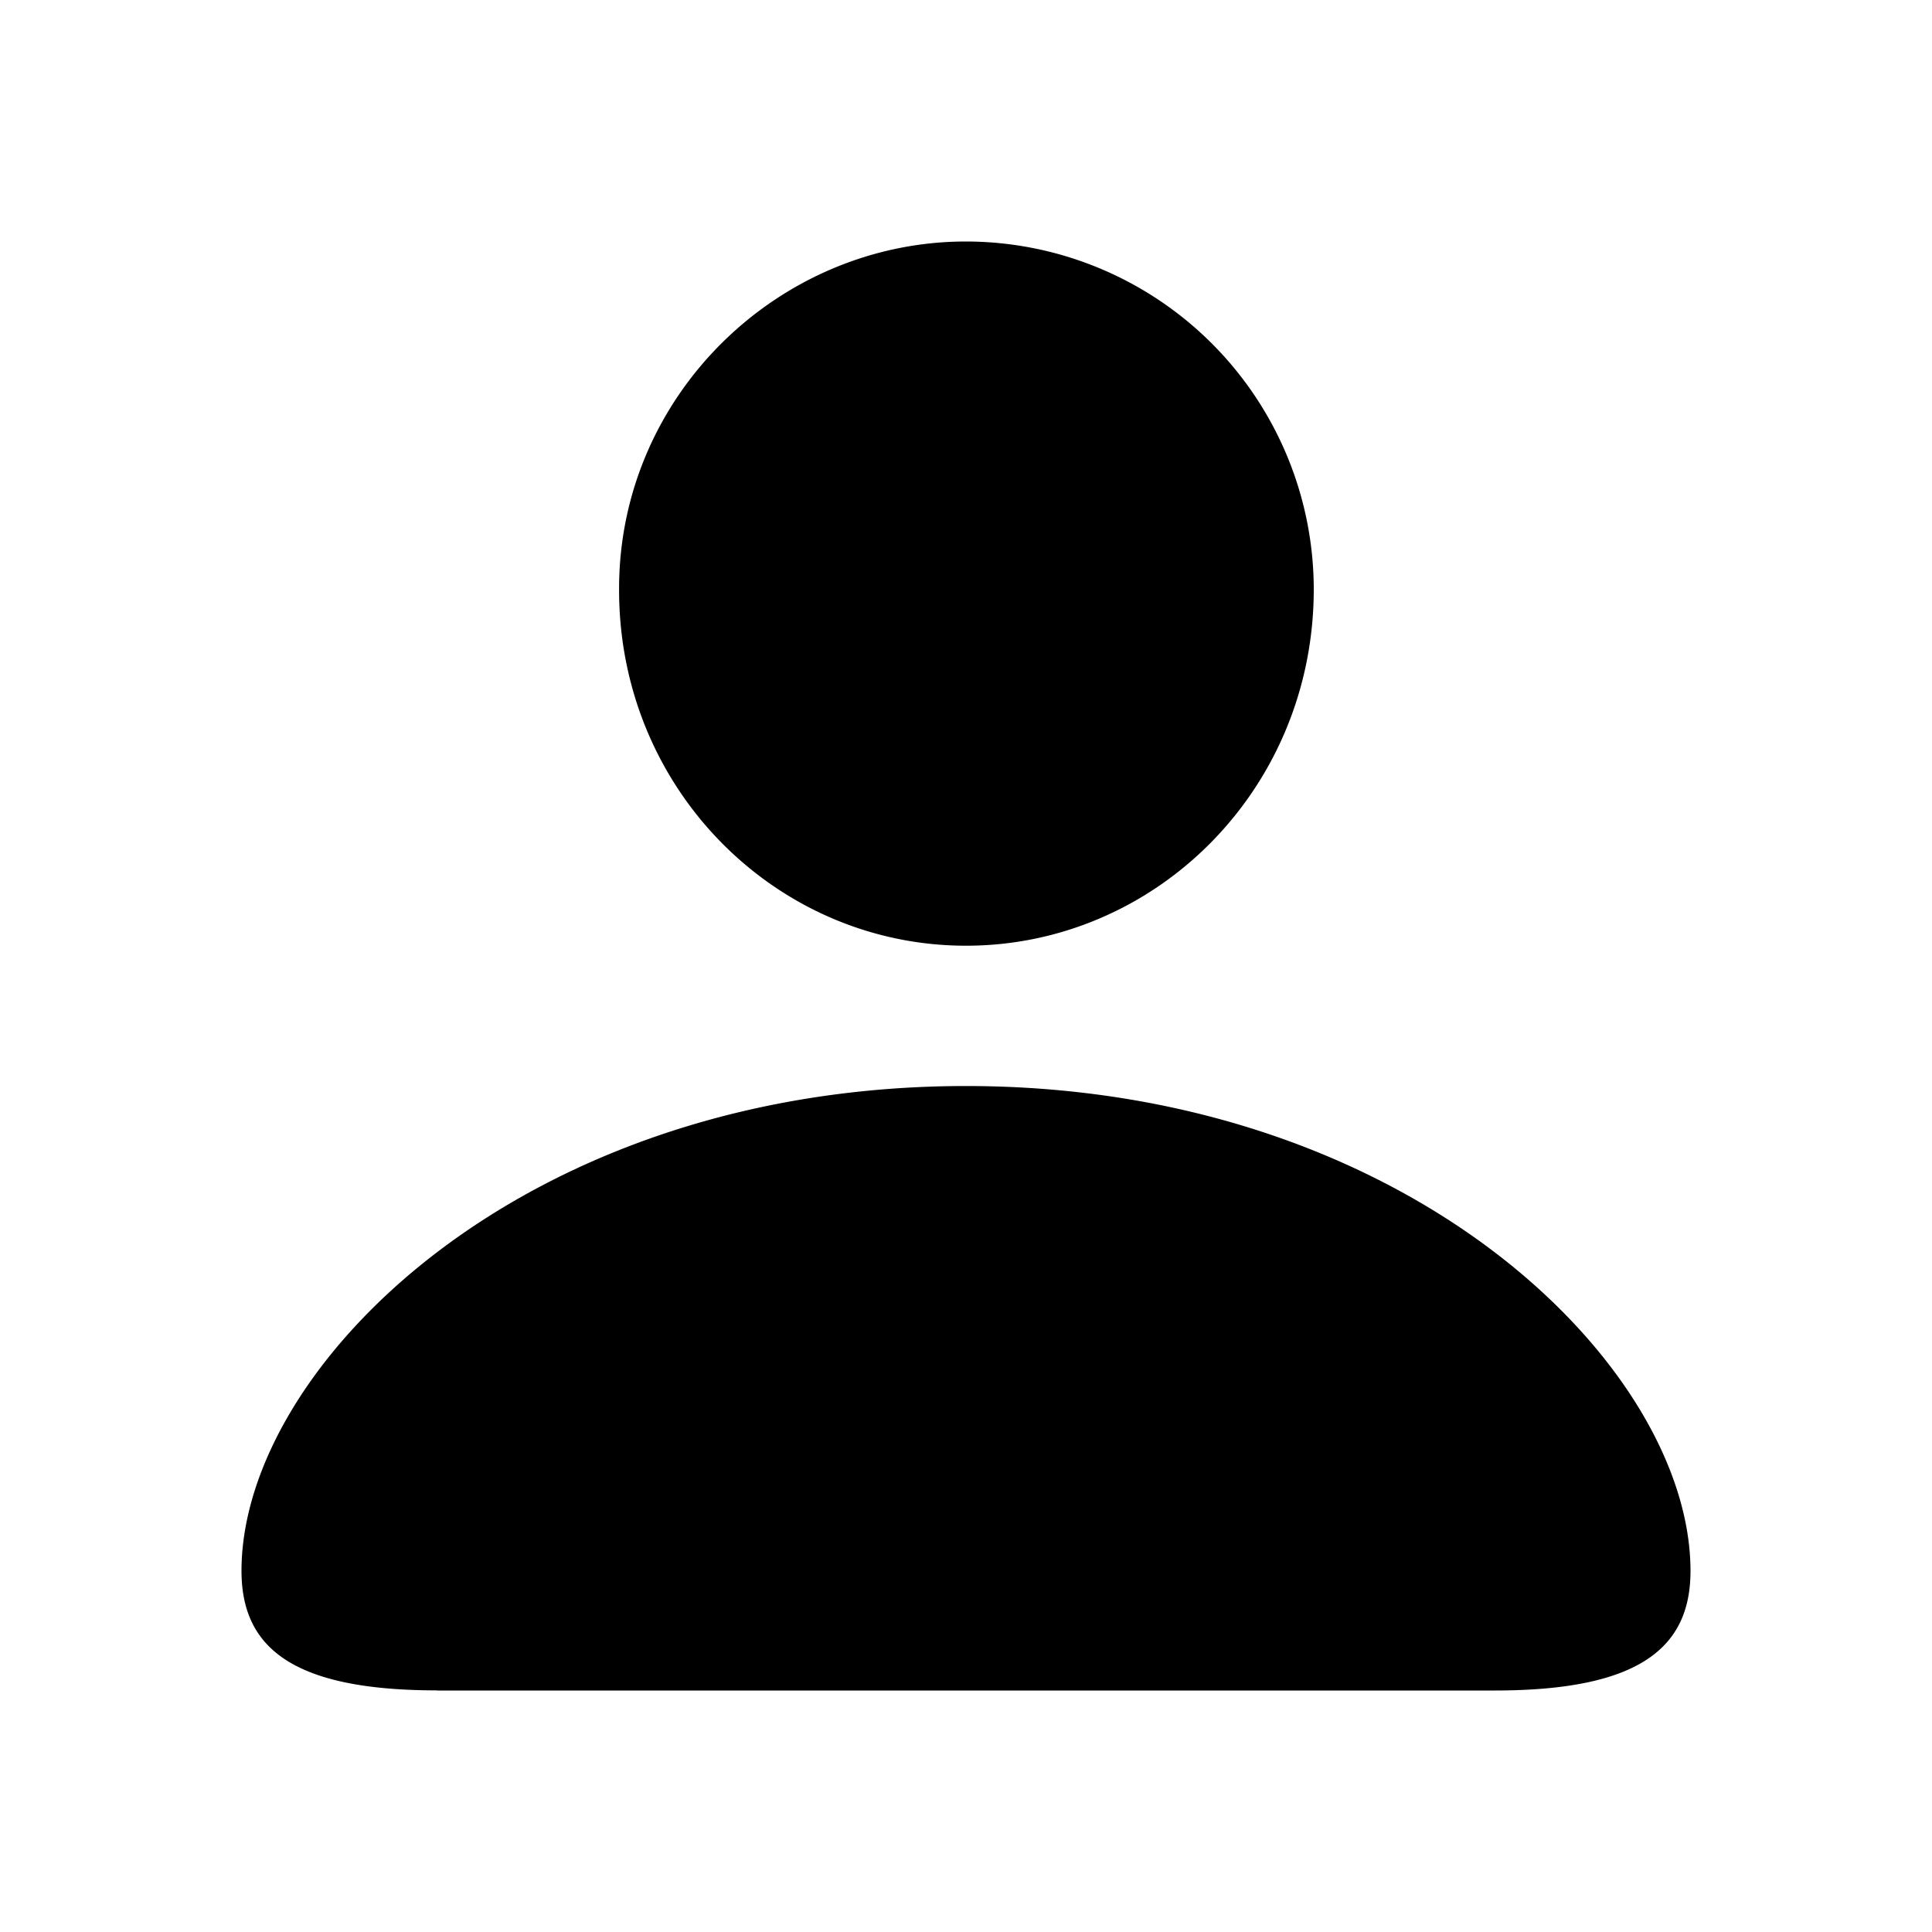 <svg viewBox="0 0 16 16" fill="currentColor" xmlns="http://www.w3.org/2000/svg" data-test-id="icon" class="icon_cbe9250" aria-hidden="true"><path d="M8 7.832c1.57 0 2.88-1.295 2.88-2.953A2.883 2.883 0 008 2C6.443 2 5.12 3.282 5.127 4.887 5.127 6.537 6.43 7.832 8 7.832zM3.62 14h8.76c1.21 0 1.62-.363 1.62-.99 0-1.691-2.335-4.016-6-4.016-3.672 0-6 2.325-6 4.015 0 .628.41.99 1.62.99z"/></svg>
